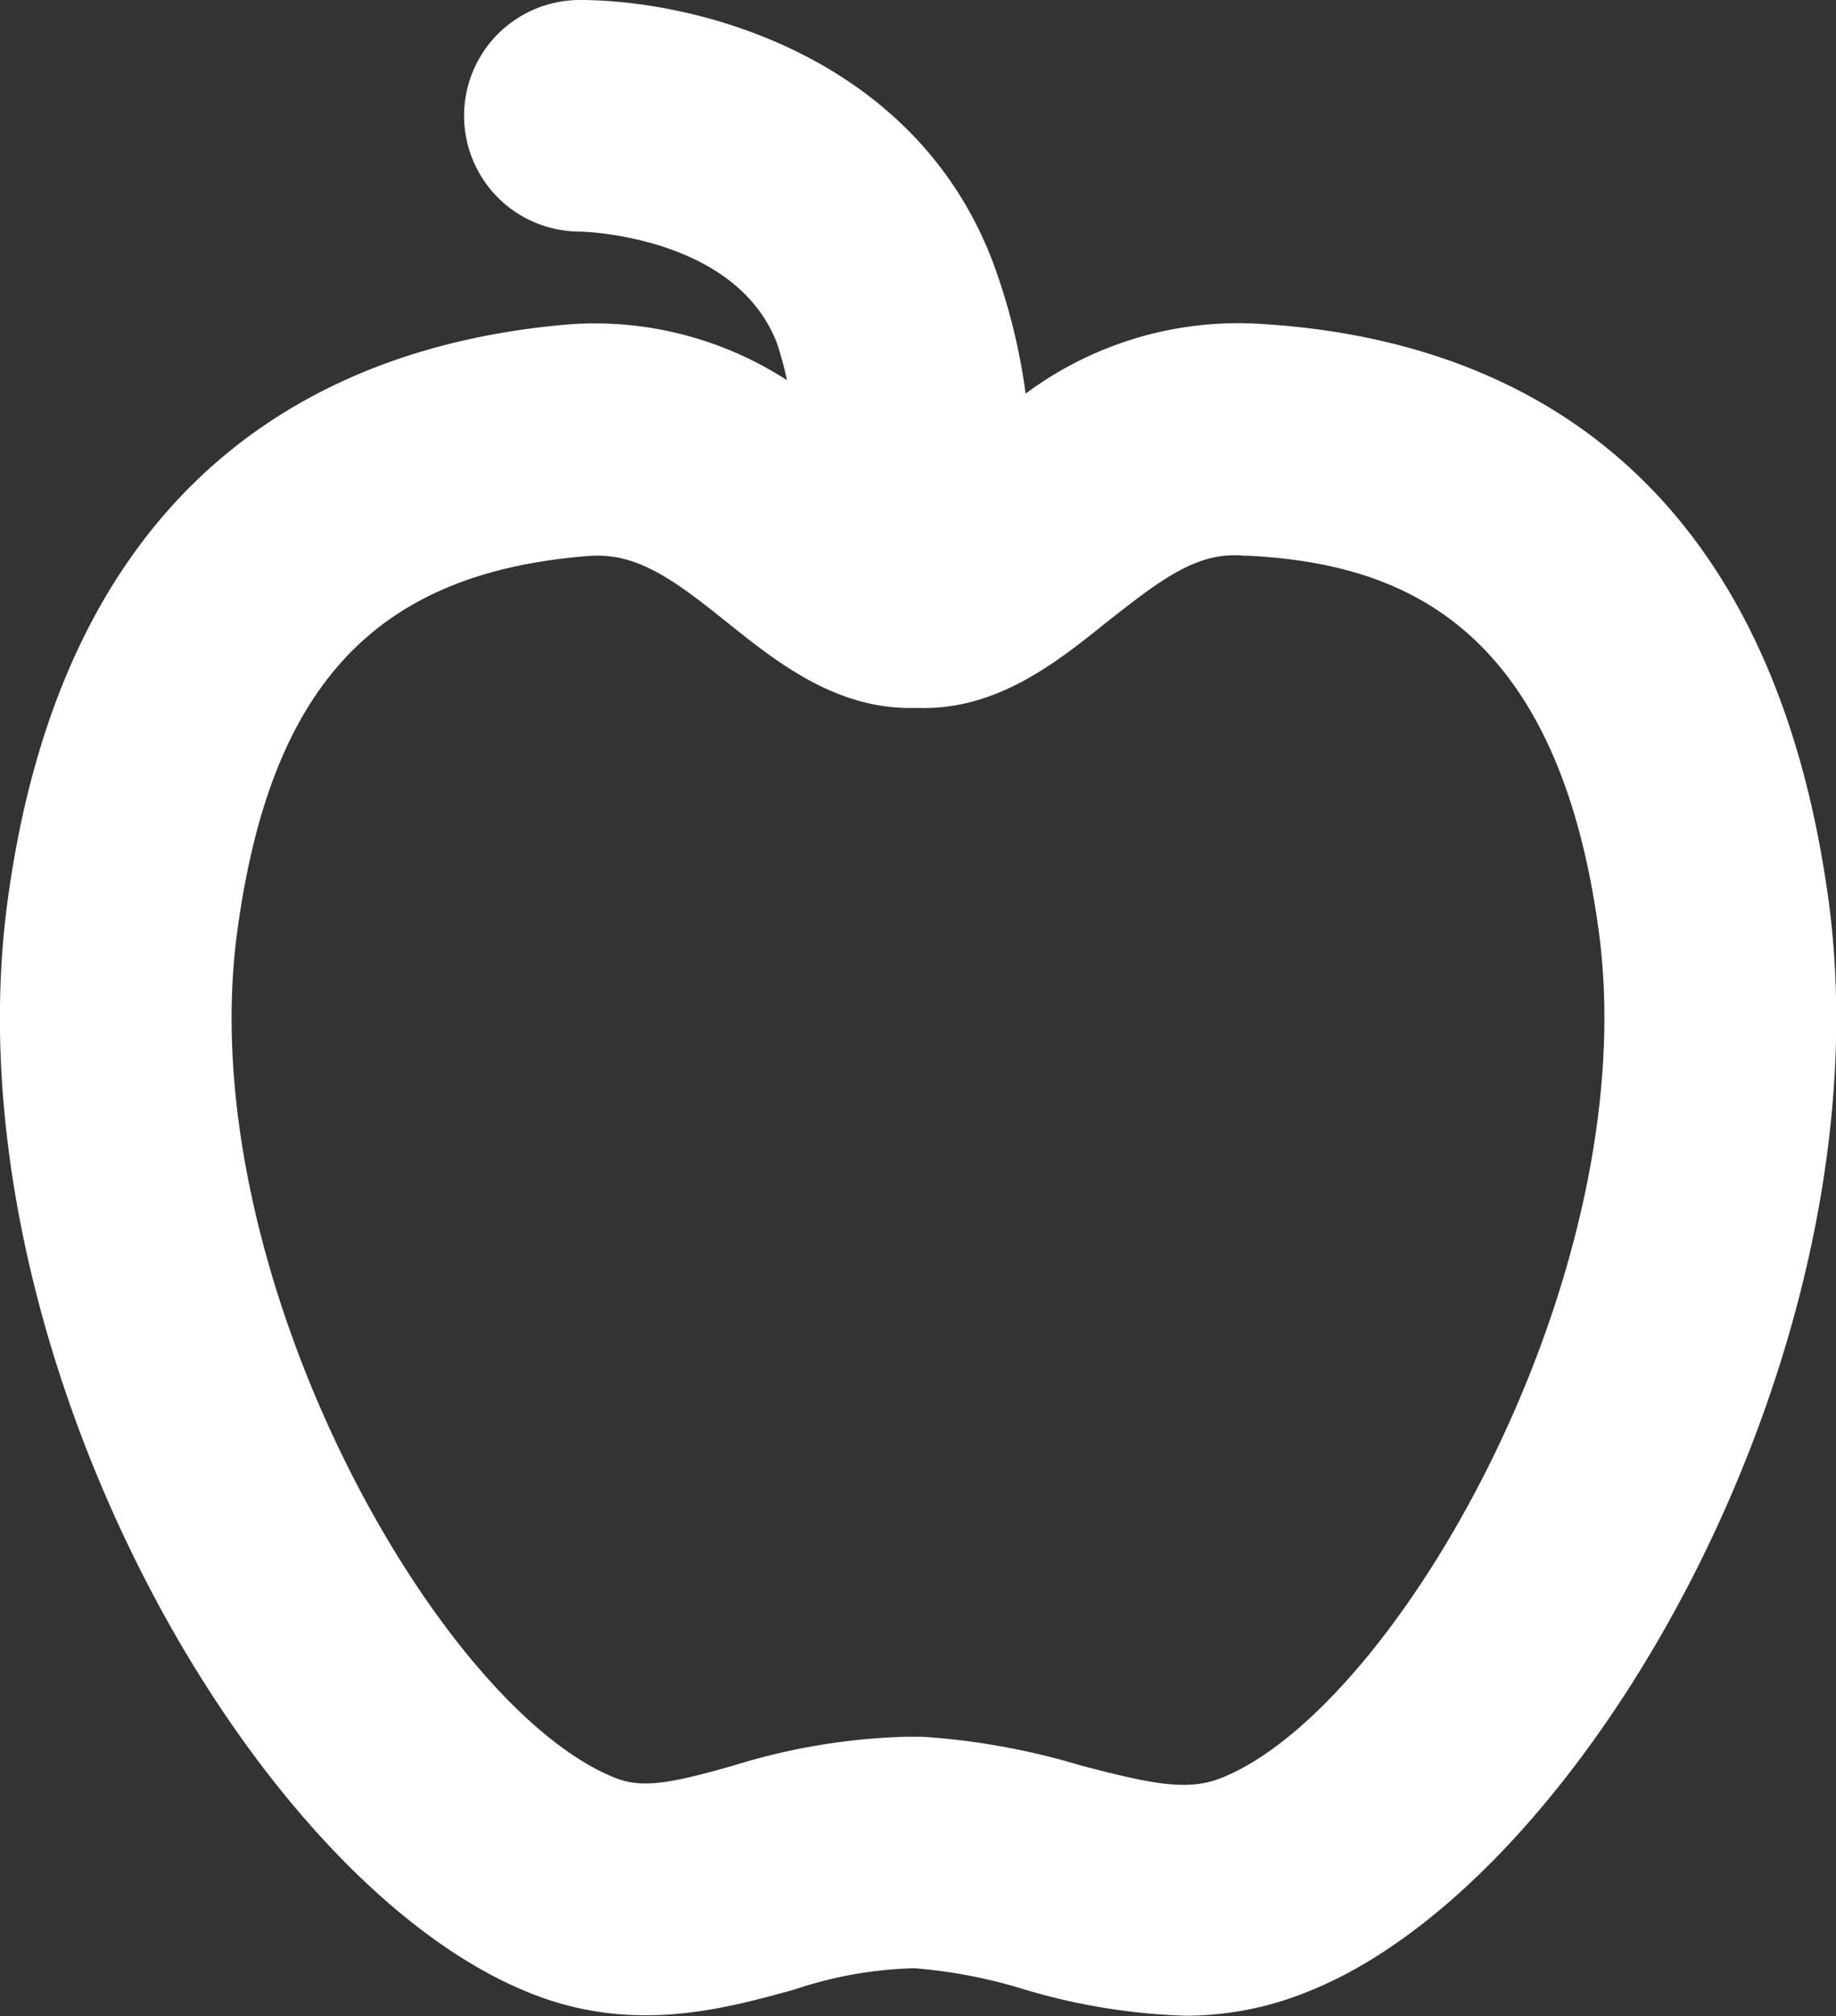 <svg id="Calque_1" data-name="Calque 1" xmlns="http://www.w3.org/2000/svg" viewBox="0 0 79.32 87.07"><rect x="0" y="0" width="79.32" height="87.07" fill="#333333" stroke="none"/><defs><style>.cls-1{fill:#fff;}</style></defs><path class="cls-1" d="M79,38.89C76.35,19.41,64.31,14.62,54.64,14A15.38,15.38,0,0,0,44.31,17a26.48,26.48,0,0,0-1.43-5.72C39.47,2.37,30.06,0,25.05,0a5,5,0,0,0,0,10c.07,0,6.73.15,8.52,4.83A15.32,15.32,0,0,1,34,16.42,15.29,15.29,0,0,0,24.68,14C15,14.78,2.93,19.7.33,38.89S10.81,81.35,23,86.11c4.38,1.72,8.23.66,11.32-.19A17.48,17.48,0,0,1,39.5,85a21.82,21.82,0,0,1,4.71.9,27.08,27.08,0,0,0,7,1.15,14,14,0,0,0,5.19-1C68.51,81.35,81.59,58.16,79,38.89ZM52.72,76.8c-1.48.58-3.15.19-6-.55A30.75,30.75,0,0,0,39.82,75h-.61a27.69,27.69,0,0,0-7.6,1.27c-2.44.68-3.78,1-5,.52C19,73.82,8.25,55,10.25,40.23c1.44-10.66,6-15.51,15.19-16.22,2.06-.16,3.65,1,6,2.89,2.13,1.7,4.74,3.8,8.19,3.67,3.43.13,6.06-2,8.18-3.7C50.19,25,51.74,23.8,53.77,24l.2,0c6.06.34,13.25,2.5,15.1,16.21h0C71.07,55,60.33,73.82,52.72,76.8Z"/></svg>